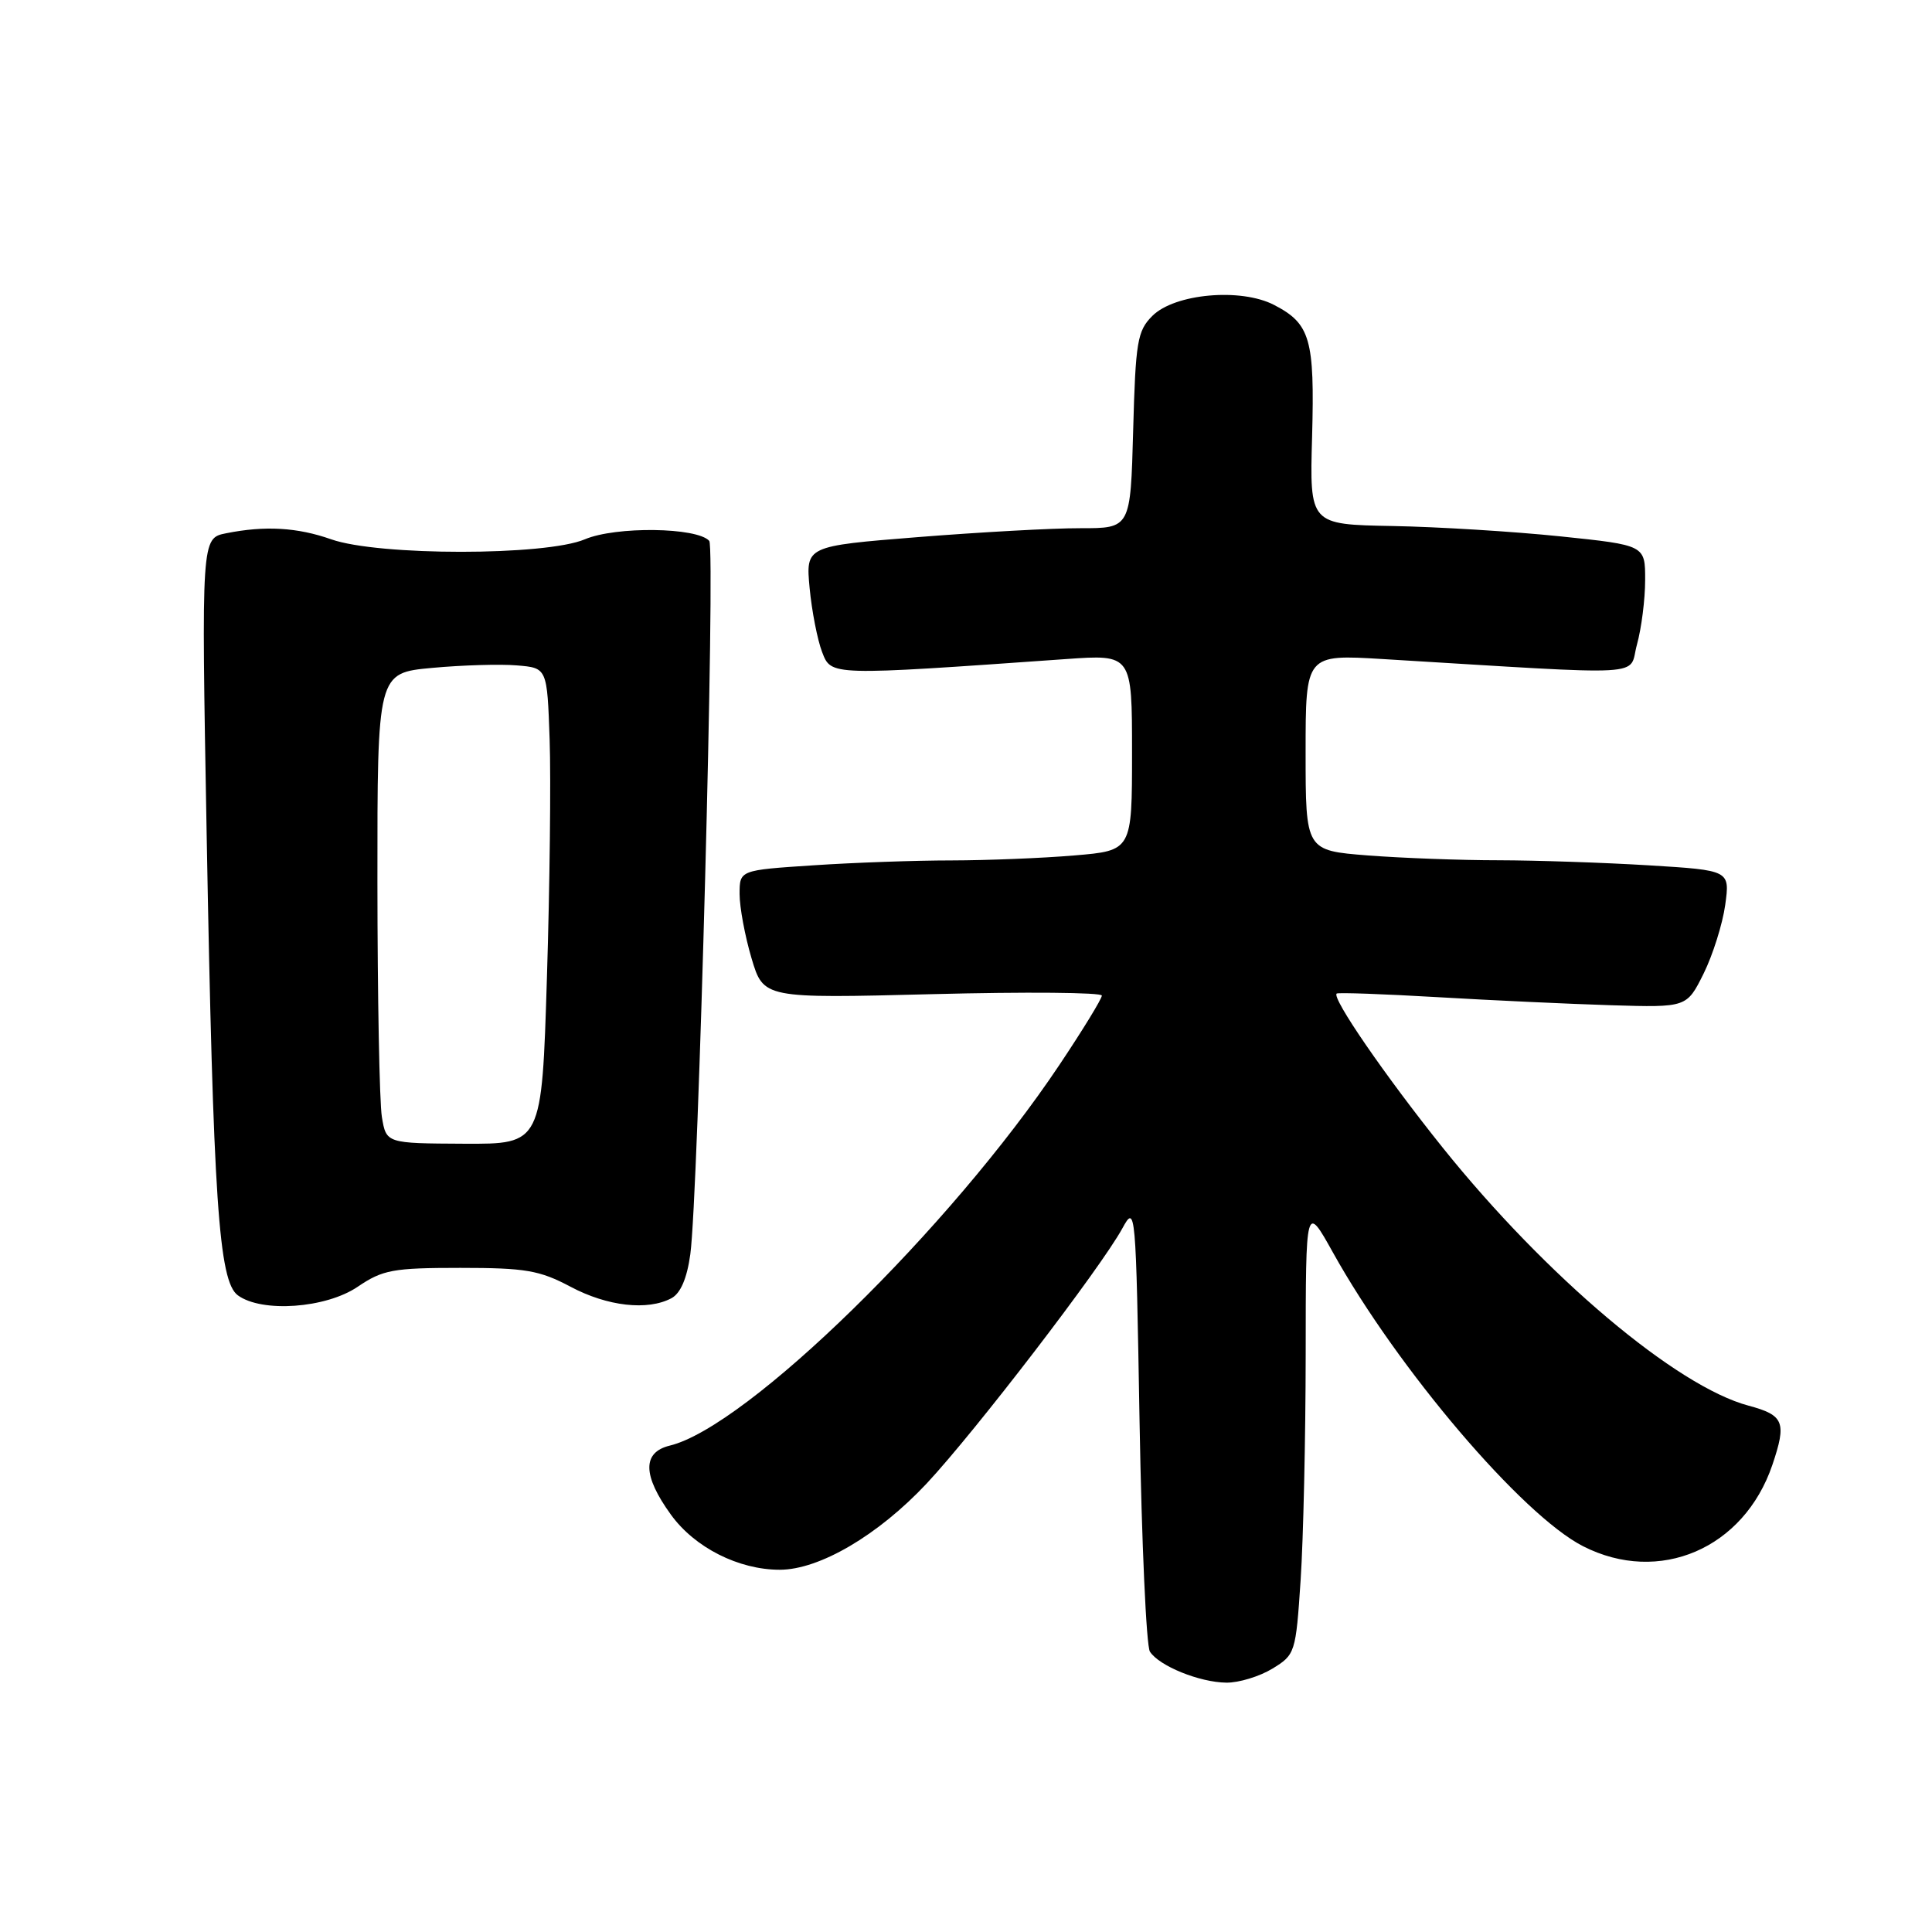 <?xml version="1.0" encoding="UTF-8" standalone="no"?>
<!DOCTYPE svg PUBLIC "-//W3C//DTD SVG 1.1//EN" "http://www.w3.org/Graphics/SVG/1.1/DTD/svg11.dtd" >
<svg xmlns="http://www.w3.org/2000/svg" xmlns:xlink="http://www.w3.org/1999/xlink" version="1.1" viewBox="0 0 256 256">
 <g >
 <path fill="currentColor"
d=" M 168.59 221.11 C 171.62 219.26 171.70 219.03 172.34 209.36 C 172.70 203.94 173.00 190.50 173.01 179.50 C 173.02 159.50 173.02 159.50 176.62 165.96 C 185.22 181.41 201.70 200.77 209.76 204.88 C 219.85 210.03 231.08 205.21 234.85 194.10 C 236.76 188.45 236.39 187.52 231.70 186.26 C 222.13 183.71 204.88 169.15 191.19 152.10 C 183.54 142.56 176.40 132.18 177.12 131.65 C 177.33 131.50 183.35 131.71 190.50 132.13 C 197.65 132.55 208.00 133.03 213.50 133.20 C 223.50 133.50 223.50 133.50 225.74 129.00 C 226.96 126.53 228.25 122.43 228.60 119.91 C 229.23 115.32 229.23 115.32 218.46 114.66 C 212.54 114.30 203.60 114.00 198.59 113.99 C 193.59 113.99 185.79 113.70 181.25 113.35 C 173.00 112.70 173.00 112.70 173.00 99.70 C 173.00 86.71 173.00 86.71 183.25 87.33 C 219.36 89.51 215.71 89.72 216.91 85.39 C 217.50 83.25 217.99 79.42 217.99 76.87 C 218.00 72.24 218.00 72.24 206.75 71.07 C 200.56 70.43 190.56 69.81 184.52 69.70 C 173.53 69.50 173.53 69.50 173.86 57.85 C 174.21 44.92 173.63 42.89 168.81 40.40 C 164.40 38.12 155.64 38.91 152.69 41.86 C 150.70 43.85 150.47 45.27 150.15 57.03 C 149.80 70.00 149.80 70.00 143.15 69.99 C 139.49 69.98 129.81 70.52 121.63 71.17 C 106.76 72.36 106.76 72.36 107.28 77.93 C 107.57 80.99 108.32 84.80 108.93 86.39 C 110.16 89.56 109.81 89.55 141.25 87.33 C 150.00 86.71 150.00 86.71 150.00 99.71 C 150.00 112.71 150.00 112.71 142.35 113.35 C 138.14 113.71 130.83 114.00 126.10 114.01 C 121.37 114.01 113.11 114.30 107.75 114.66 C 98.00 115.30 98.00 115.30 98.00 118.47 C 98.00 120.21 98.71 124.04 99.58 126.97 C 101.17 132.30 101.17 132.30 123.58 131.73 C 135.91 131.41 146.00 131.50 146.00 131.92 C 146.00 132.35 143.47 136.48 140.38 141.10 C 125.93 162.73 98.96 189.08 88.75 191.55 C 85.09 192.44 85.14 195.51 88.90 200.70 C 92.05 205.06 97.87 208.00 103.32 208.00 C 108.58 208.00 116.37 203.42 122.79 196.57 C 129.21 189.70 145.86 168.00 148.72 162.76 C 150.47 159.56 150.51 160.01 151.00 188.50 C 151.28 204.45 151.89 218.11 152.37 218.85 C 153.59 220.75 158.94 222.92 162.50 222.96 C 164.15 222.98 166.89 222.14 168.59 221.11 Z  M 47.40 170.50 C 50.72 168.25 52.08 168.00 60.99 168.00 C 69.63 168.00 71.49 168.32 75.60 170.50 C 80.49 173.10 85.81 173.70 88.97 172.02 C 90.18 171.37 91.03 169.39 91.47 166.20 C 92.53 158.51 94.81 72.59 93.98 71.67 C 92.36 69.86 81.60 69.72 77.50 71.46 C 72.30 73.67 50.14 73.67 43.88 71.46 C 39.40 69.88 35.10 69.63 29.97 70.66 C 26.68 71.31 26.68 71.31 27.38 110.41 C 28.26 159.14 28.98 169.78 31.52 171.64 C 34.71 173.97 43.19 173.36 47.40 170.50 Z  M 50.60 148.00 C 50.28 146.07 50.02 132.05 50.01 116.84 C 50.00 89.17 50.00 89.17 57.25 88.50 C 61.24 88.13 66.30 87.98 68.50 88.17 C 72.50 88.50 72.50 88.50 72.83 98.00 C 73.01 103.22 72.85 117.42 72.47 129.55 C 71.79 151.60 71.79 151.60 61.49 151.55 C 51.18 151.50 51.18 151.50 50.60 148.00 Z "/>
</g>
</svg>